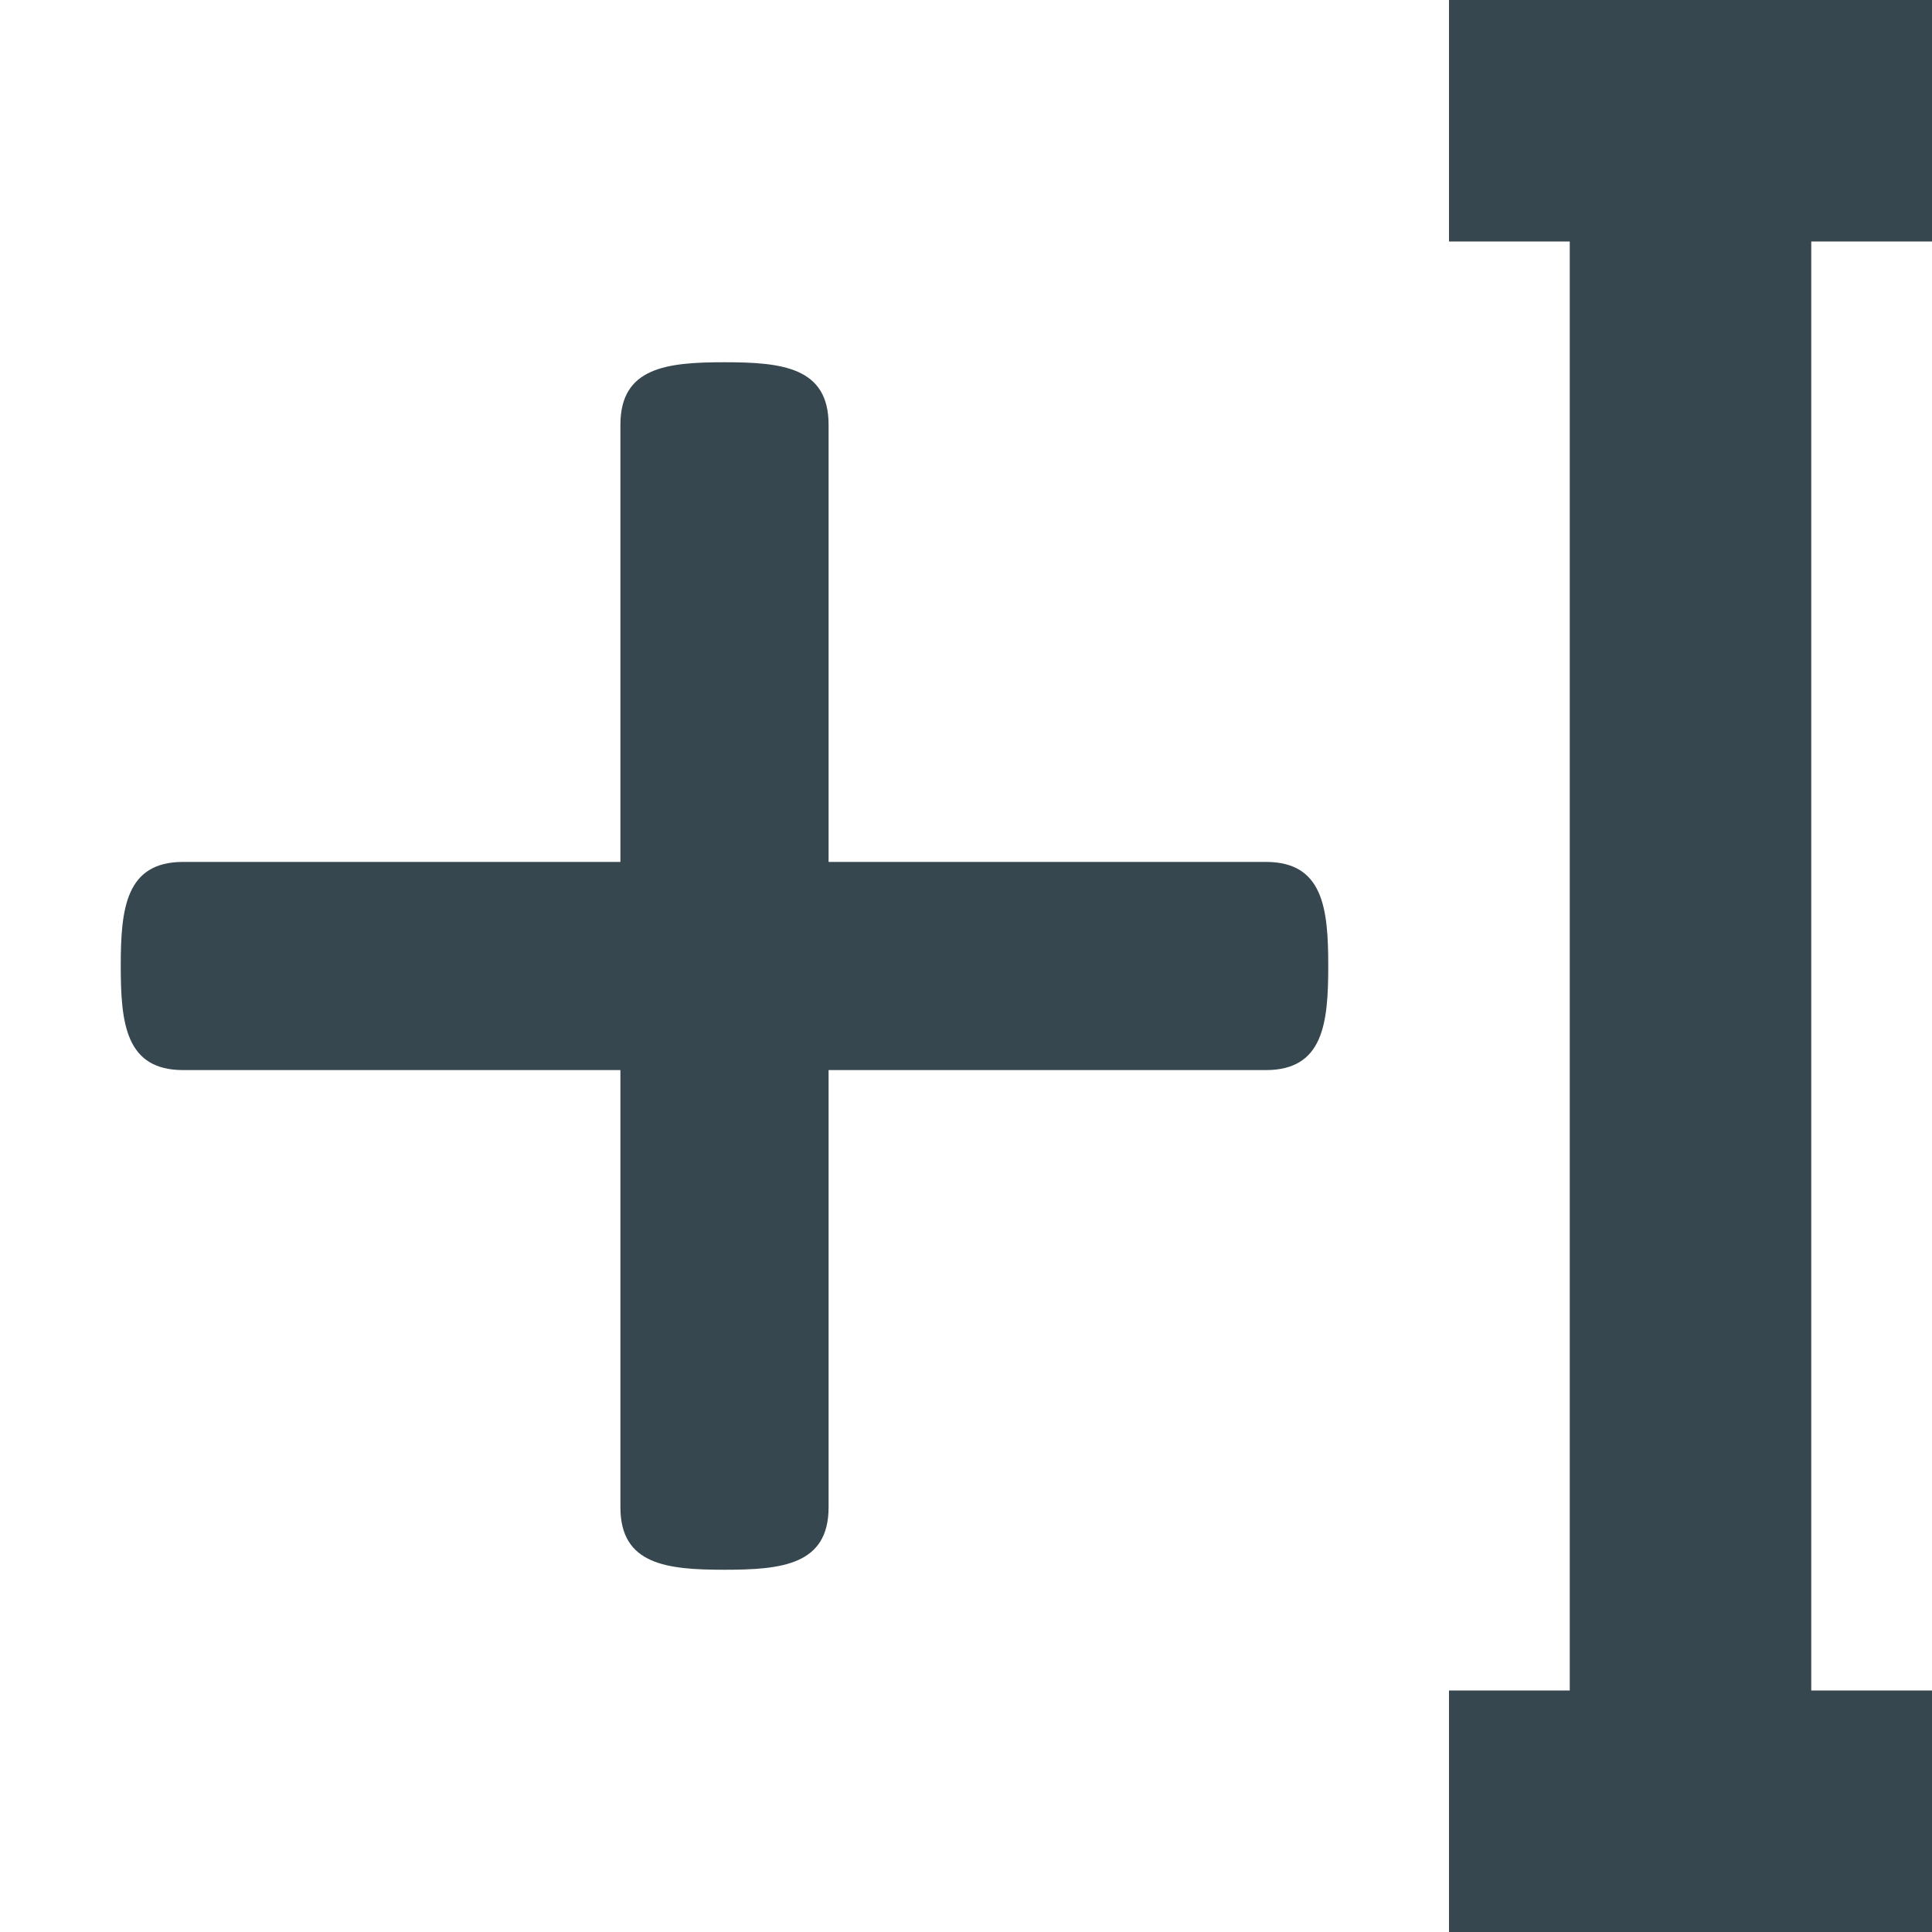 <svg xmlns="http://www.w3.org/2000/svg" width="16" height="16" viewBox="0 0 16 16"><g fill="none" fill-rule="evenodd"><path fill="#37474F" fill-rule="nonzero" d="M10.483,7.138 L6.862,7.138 L6.862,3.517 C6.862,3.041 6.476,3 6,3 C5.524,3 5.138,3.041 5.138,3.517 L5.138,7.138 L1.517,7.138 C1.041,7.138 1,7.524 1,8 C1,8.476 1.041,8.862 1.517,8.862 L5.138,8.862 L5.138,12.483 C5.138,12.959 5.524,13 6,13 C6.476,13 6.862,12.959 6.862,12.483 L6.862,8.862 L10.483,8.862 C10.959,8.862 11,8.476 11,8 C11,7.524 10.959,7.138 10.483,7.138 Z"/><path fill="#37474F" fill-rule="nonzero" d="M22,10 L20,10 L20,9 L8,9 L8,7 L20,7 L20,6 L22,6 L22,10 Z M6,6 L8,6 L8,10 L6,10 L6,6 Z" transform="rotate(90 14 8)"/></g></svg>